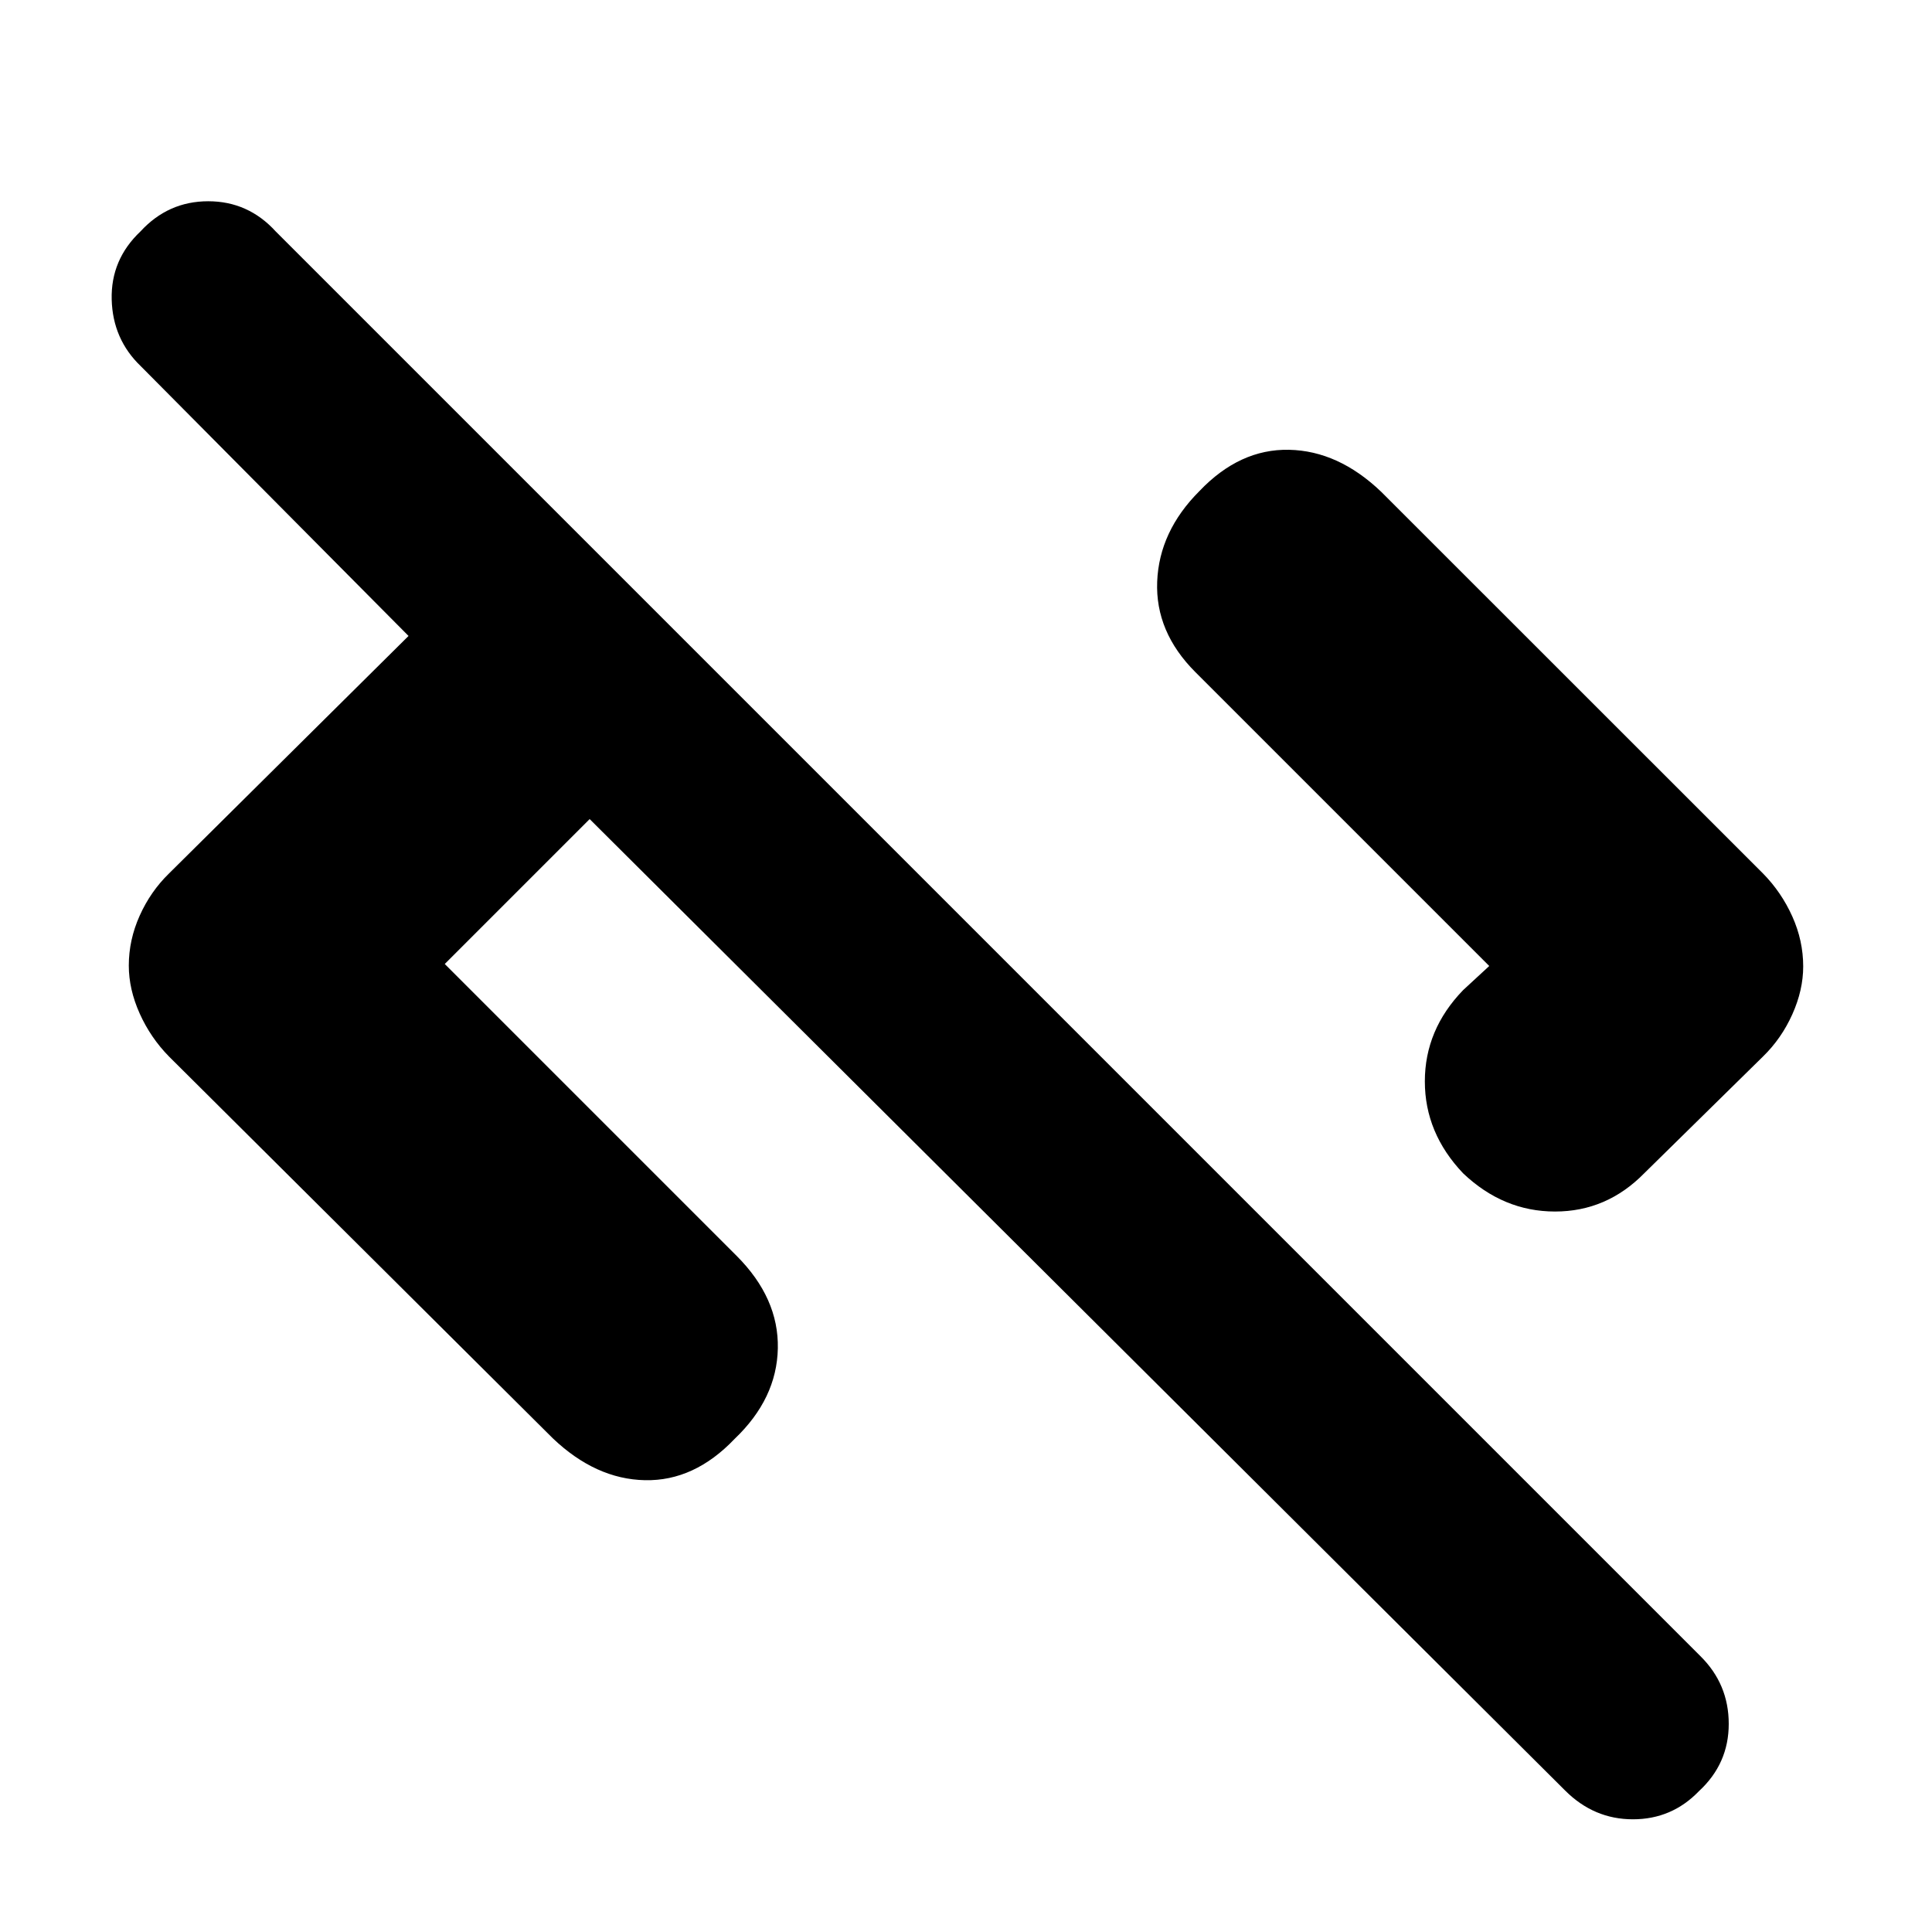 <svg xmlns="http://www.w3.org/2000/svg" height="20" viewBox="0 -960 960 960" width="20"><path d="m221-481 145 145q21 21 20.5 46T365-245q-20 21-44.5 20.5t-45.84-20.84L84-435q-9.18-9.33-14.59-21.38Q64-468.43 64-480.2q0-12.77 5.41-24.82T84-526l119-118L70-778q-14-13.4-14.5-33.2Q55-831 69.79-845q13.79-15 33.67-15 19.87 0 33.54 15l707.92 707.92Q859-123.18 859-103.41q0 19.77-14.79 33.41-13.46 14-32.83 14Q792-56 777.7-70.3L293-553l-72 72Zm506 104q-19-20-19-45.67 0-25.66 19-45.33l13-12-146-146q-20-20-19-45t21-45q20-21 44.5-20.5t45.78 20.84L876-526q9.18 9.33 14.59 21.38Q896-492.57 896-479.8q0 11.77-5.41 23.82T876-435l-59 58q-18.64 19-44.32 19T727-377Z"/></svg>
